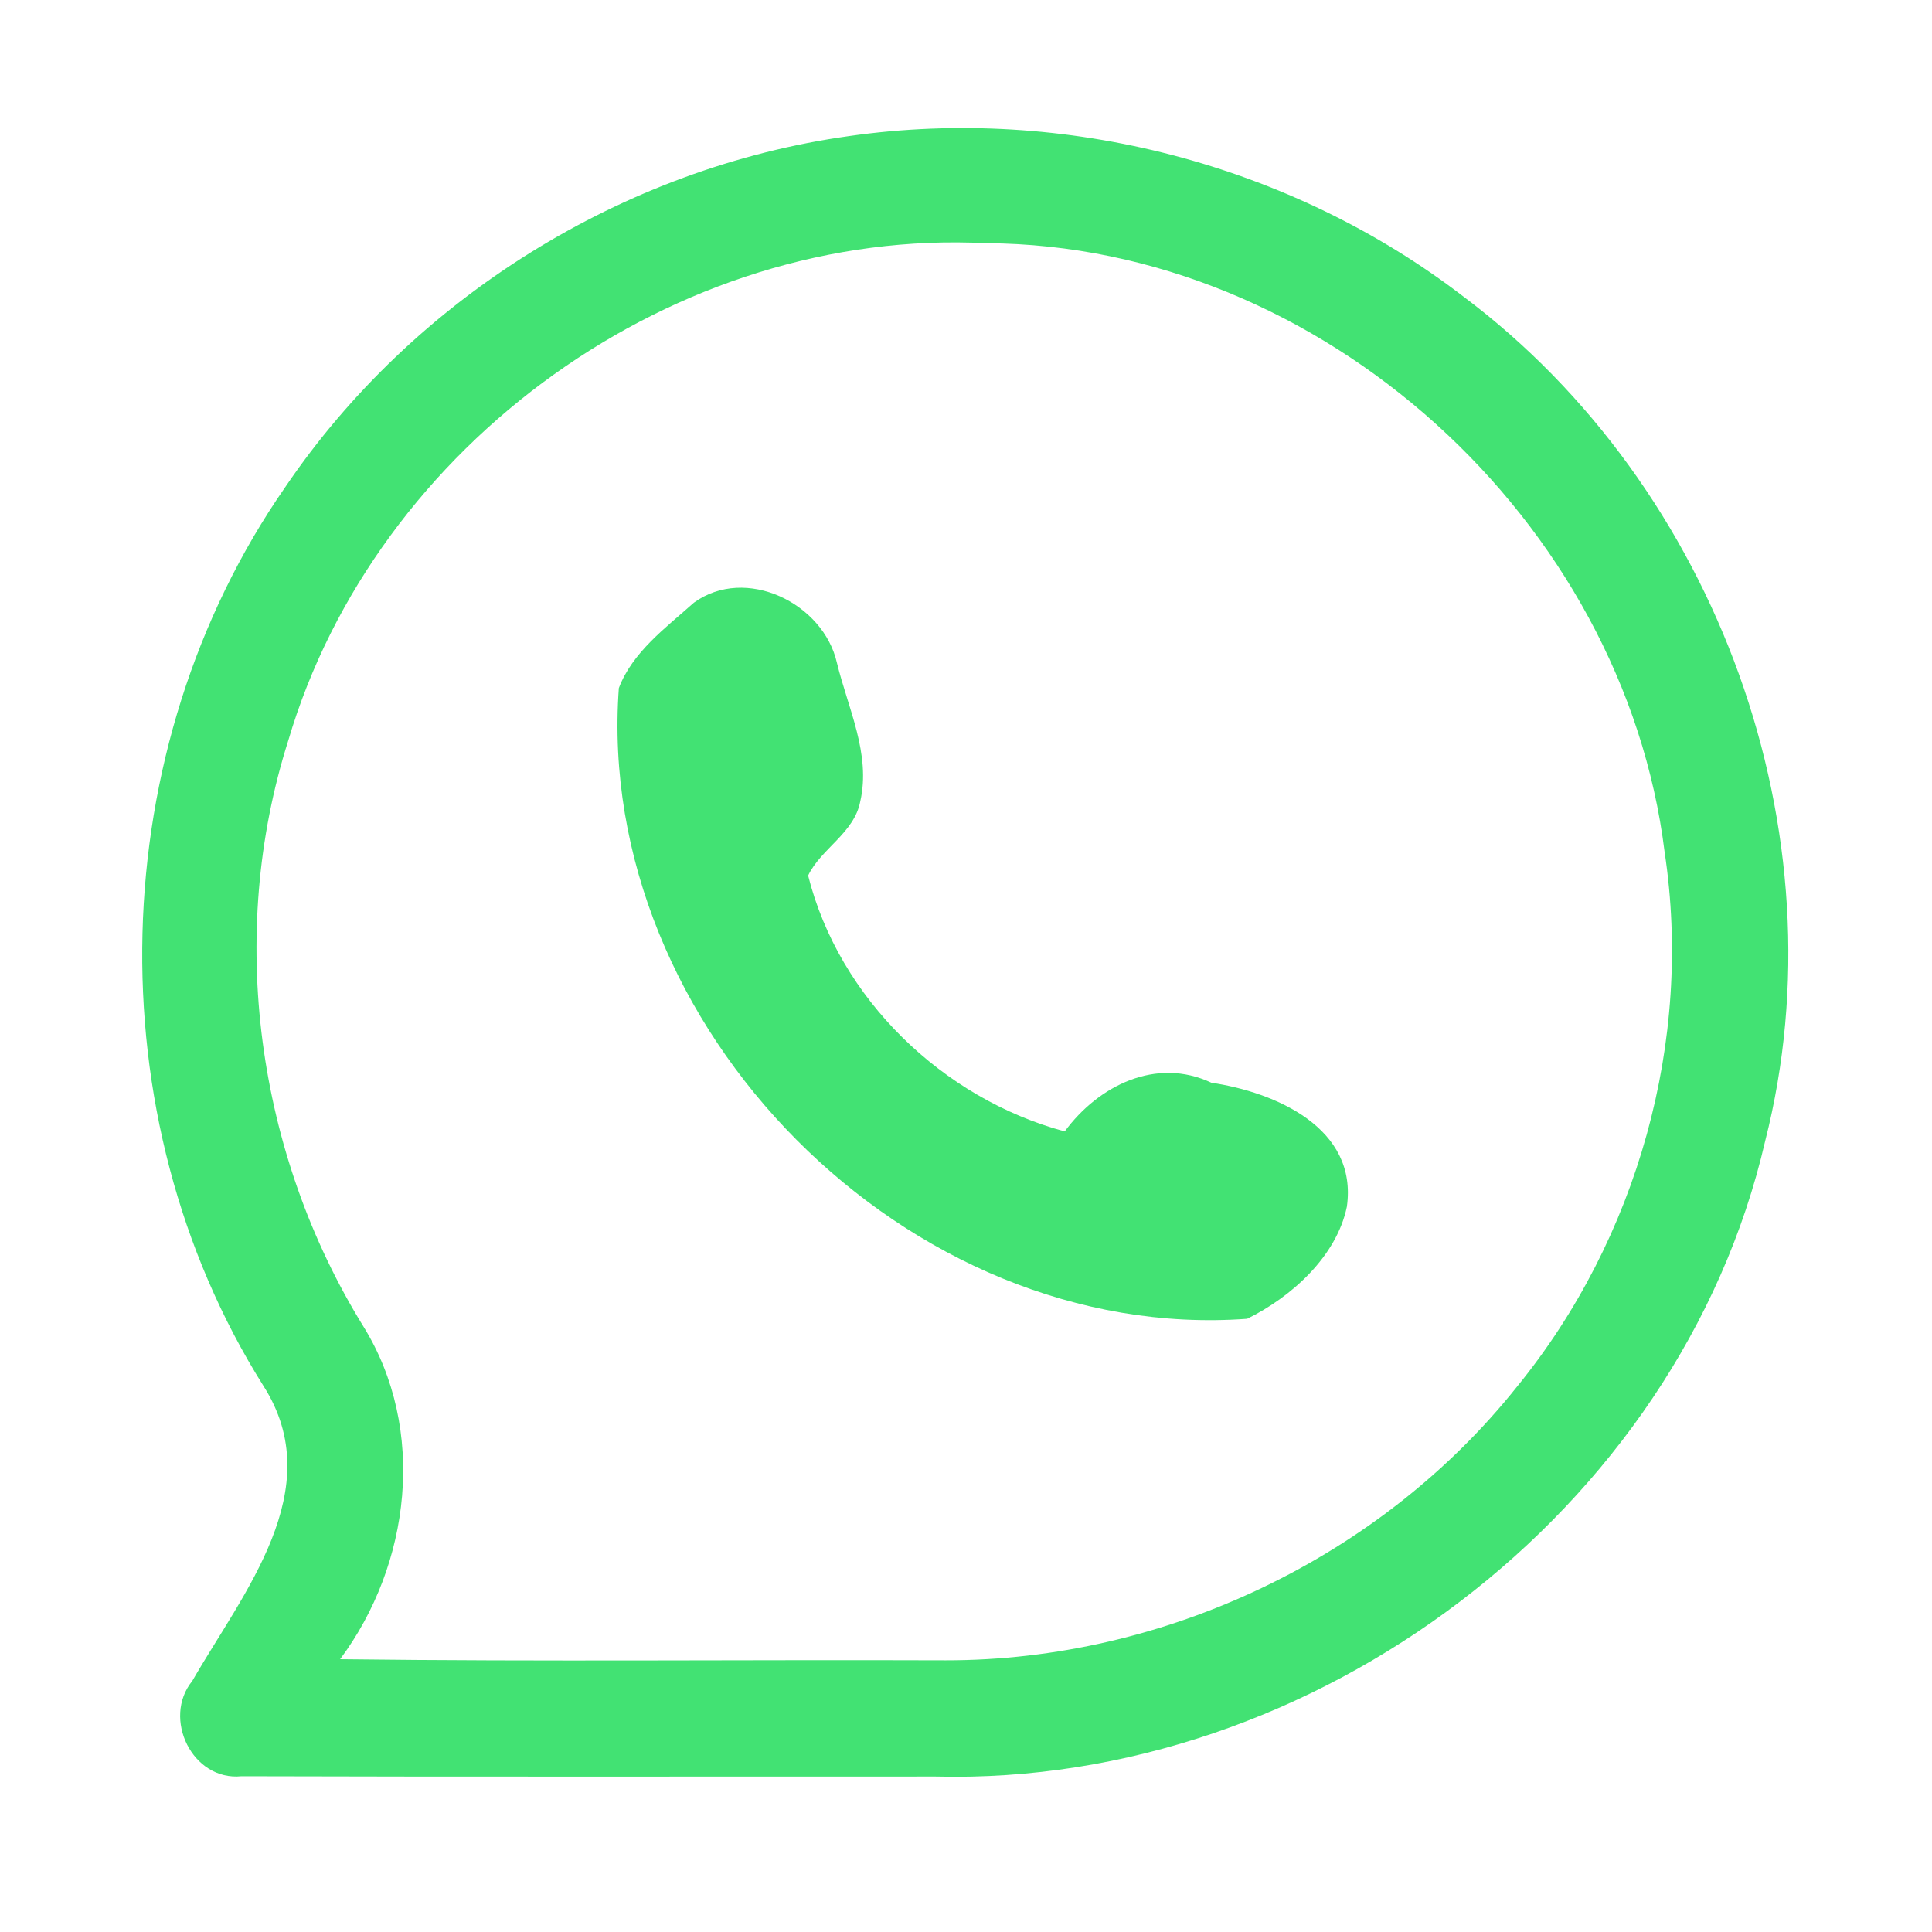 <?xml version="1.0" encoding="UTF-8" ?>
<!DOCTYPE svg PUBLIC "-//W3C//DTD SVG 1.1//EN" "http://www.w3.org/Graphics/SVG/1.1/DTD/svg11.dtd">
<svg width="192pt" height="192pt" viewBox="0 0 192 192" version="1.1" xmlns="http://www.w3.org/2000/svg">
<g id="#42e273ff">
<path fill="#42e273" opacity="1.00" d=" M 84.40 13.52 C 105.80 10.46 128.33 16.32 145.47 29.50 C 170.70 48.43 183.22 82.74 175.42 113.40 C 166.91 150.23 130.60 177.50 92.99 176.55 C 69.99 176.54 47.00 176.59 24.00 176.52 C 19.11 177.02 16.09 170.76 19.11 167.05 C 24.12 158.32 32.76 148.04 26.18 137.73 C 9.30 110.89 10.28 74.40 28.36 48.39 C 41.09 29.63 61.94 16.65 84.40 13.52 M 28.64 73.62 C 22.51 92.92 25.50 114.66 36.12 131.83 C 42.43 142.03 40.82 155.47 33.80 164.89 C 53.86 165.14 73.93 164.93 94.00 165.00 C 115.73 165.02 137.23 154.80 150.78 137.78 C 162.73 123.11 168.26 103.42 165.43 84.69 C 161.37 51.75 131.36 24.34 98.03 24.17 C 67.19 22.58 37.34 44.09 28.64 73.62 Z" />
<path fill="#42e273" opacity="1.00" d=" M 68.96 59.89 C 74.11 56.16 81.82 59.94 83.17 65.86 C 84.26 70.36 86.57 74.94 85.49 79.65 C 84.89 82.79 81.59 84.34 80.31 87.01 C 83.39 99.25 93.69 109.17 105.81 112.44 C 109.15 107.90 114.88 105.01 120.39 107.60 C 126.74 108.55 134.96 112.09 133.85 119.92 C 132.83 124.87 128.32 128.91 123.94 131.06 C 90.21 133.53 59.05 102.04 61.50 68.38 C 62.86 64.79 66.19 62.37 68.96 59.89 Z" />
</g>
</svg>
